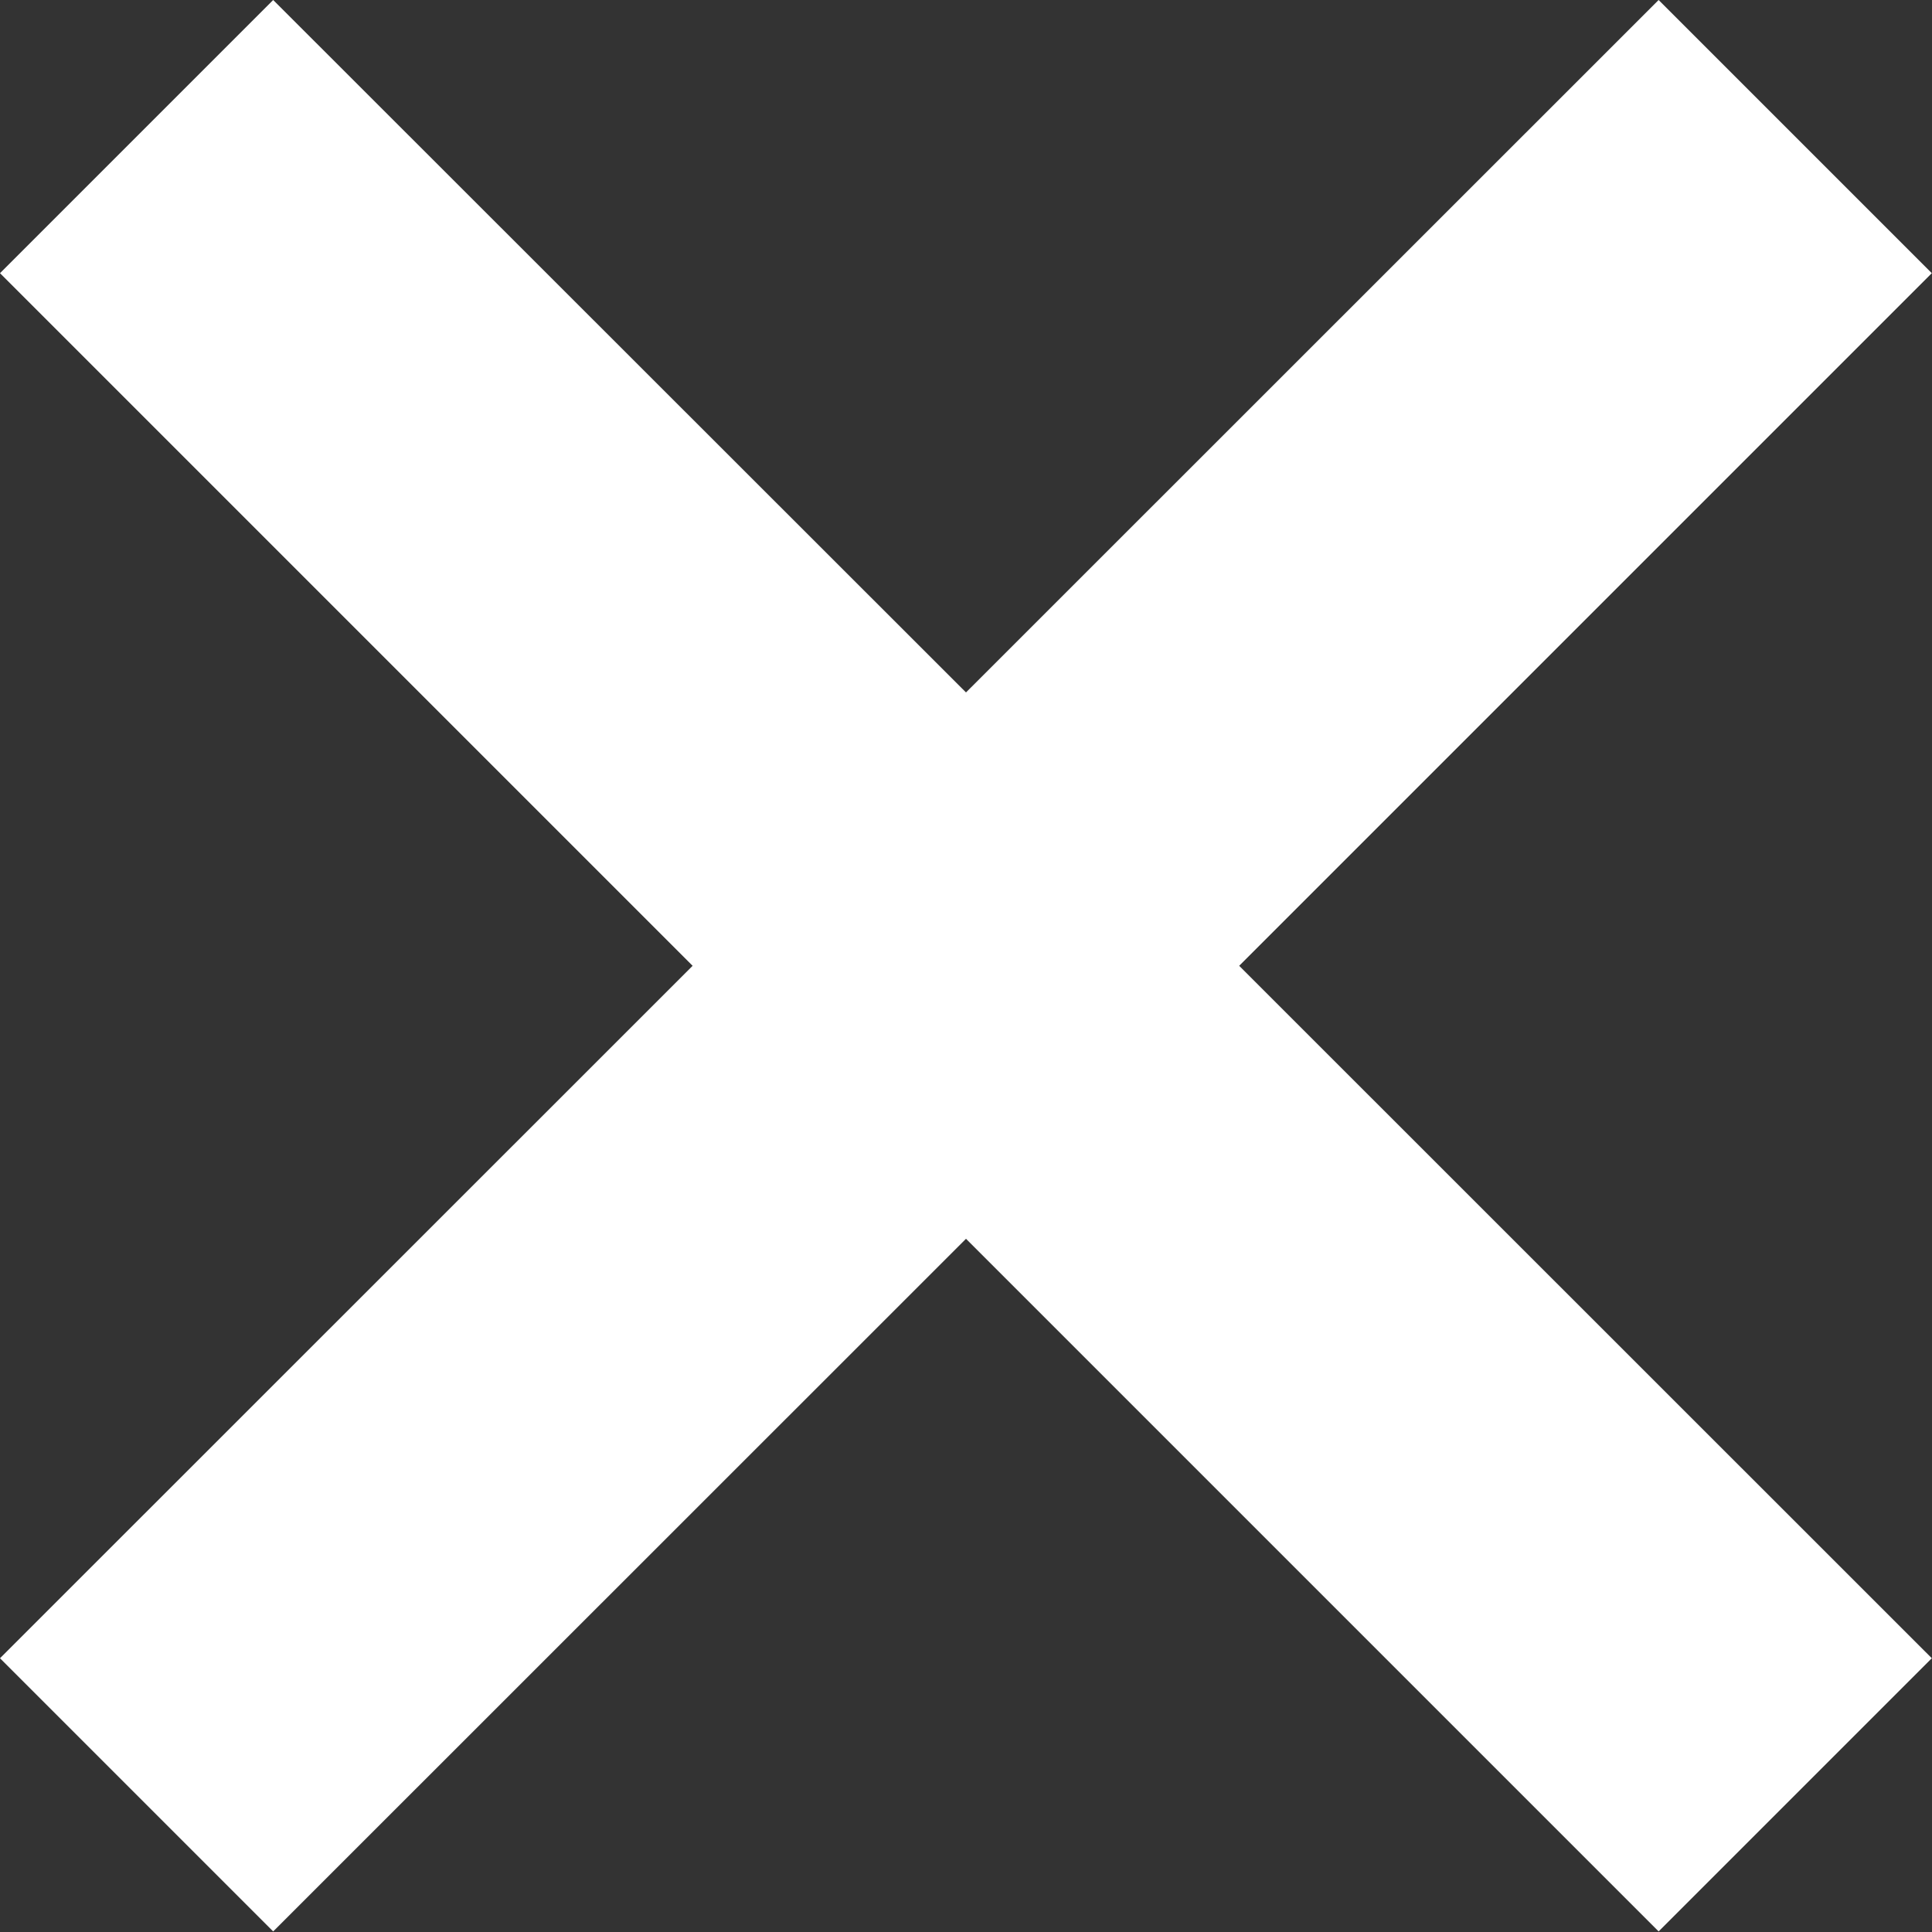 <?xml version="1.0" encoding="utf-8"?>
<!-- Generator: Adobe Illustrator 16.0.0, SVG Export Plug-In . SVG Version: 6.00 Build 0)  -->
<!DOCTYPE svg PUBLIC "-//W3C//DTD SVG 1.1//EN" "http://www.w3.org/Graphics/SVG/1.1/DTD/svg11.dtd">
<svg version="1.1" id="Layer_1" xmlns="http://www.w3.org/2000/svg" xmlns:xlink="http://www.w3.org/1999/xlink" x="0px" y="0px"
	 width="10px" height="10px" viewBox="0 0 10 10" enable-background="new 0 0 10 10" xml:space="preserve">
<rect x="0" y="0" width="10" height="10" fill="#333333" stroke="none"/>
<polygon fill="#FFFFFF" points="9.999,1.414 8.585,0 5,3.584 1.414,0 0,1.414 3.585,4.999 0,8.583 1.414,9.997 5,6.412 8.585,9.997 
	9.999,8.583 6.414,4.999 "/>
</svg>
